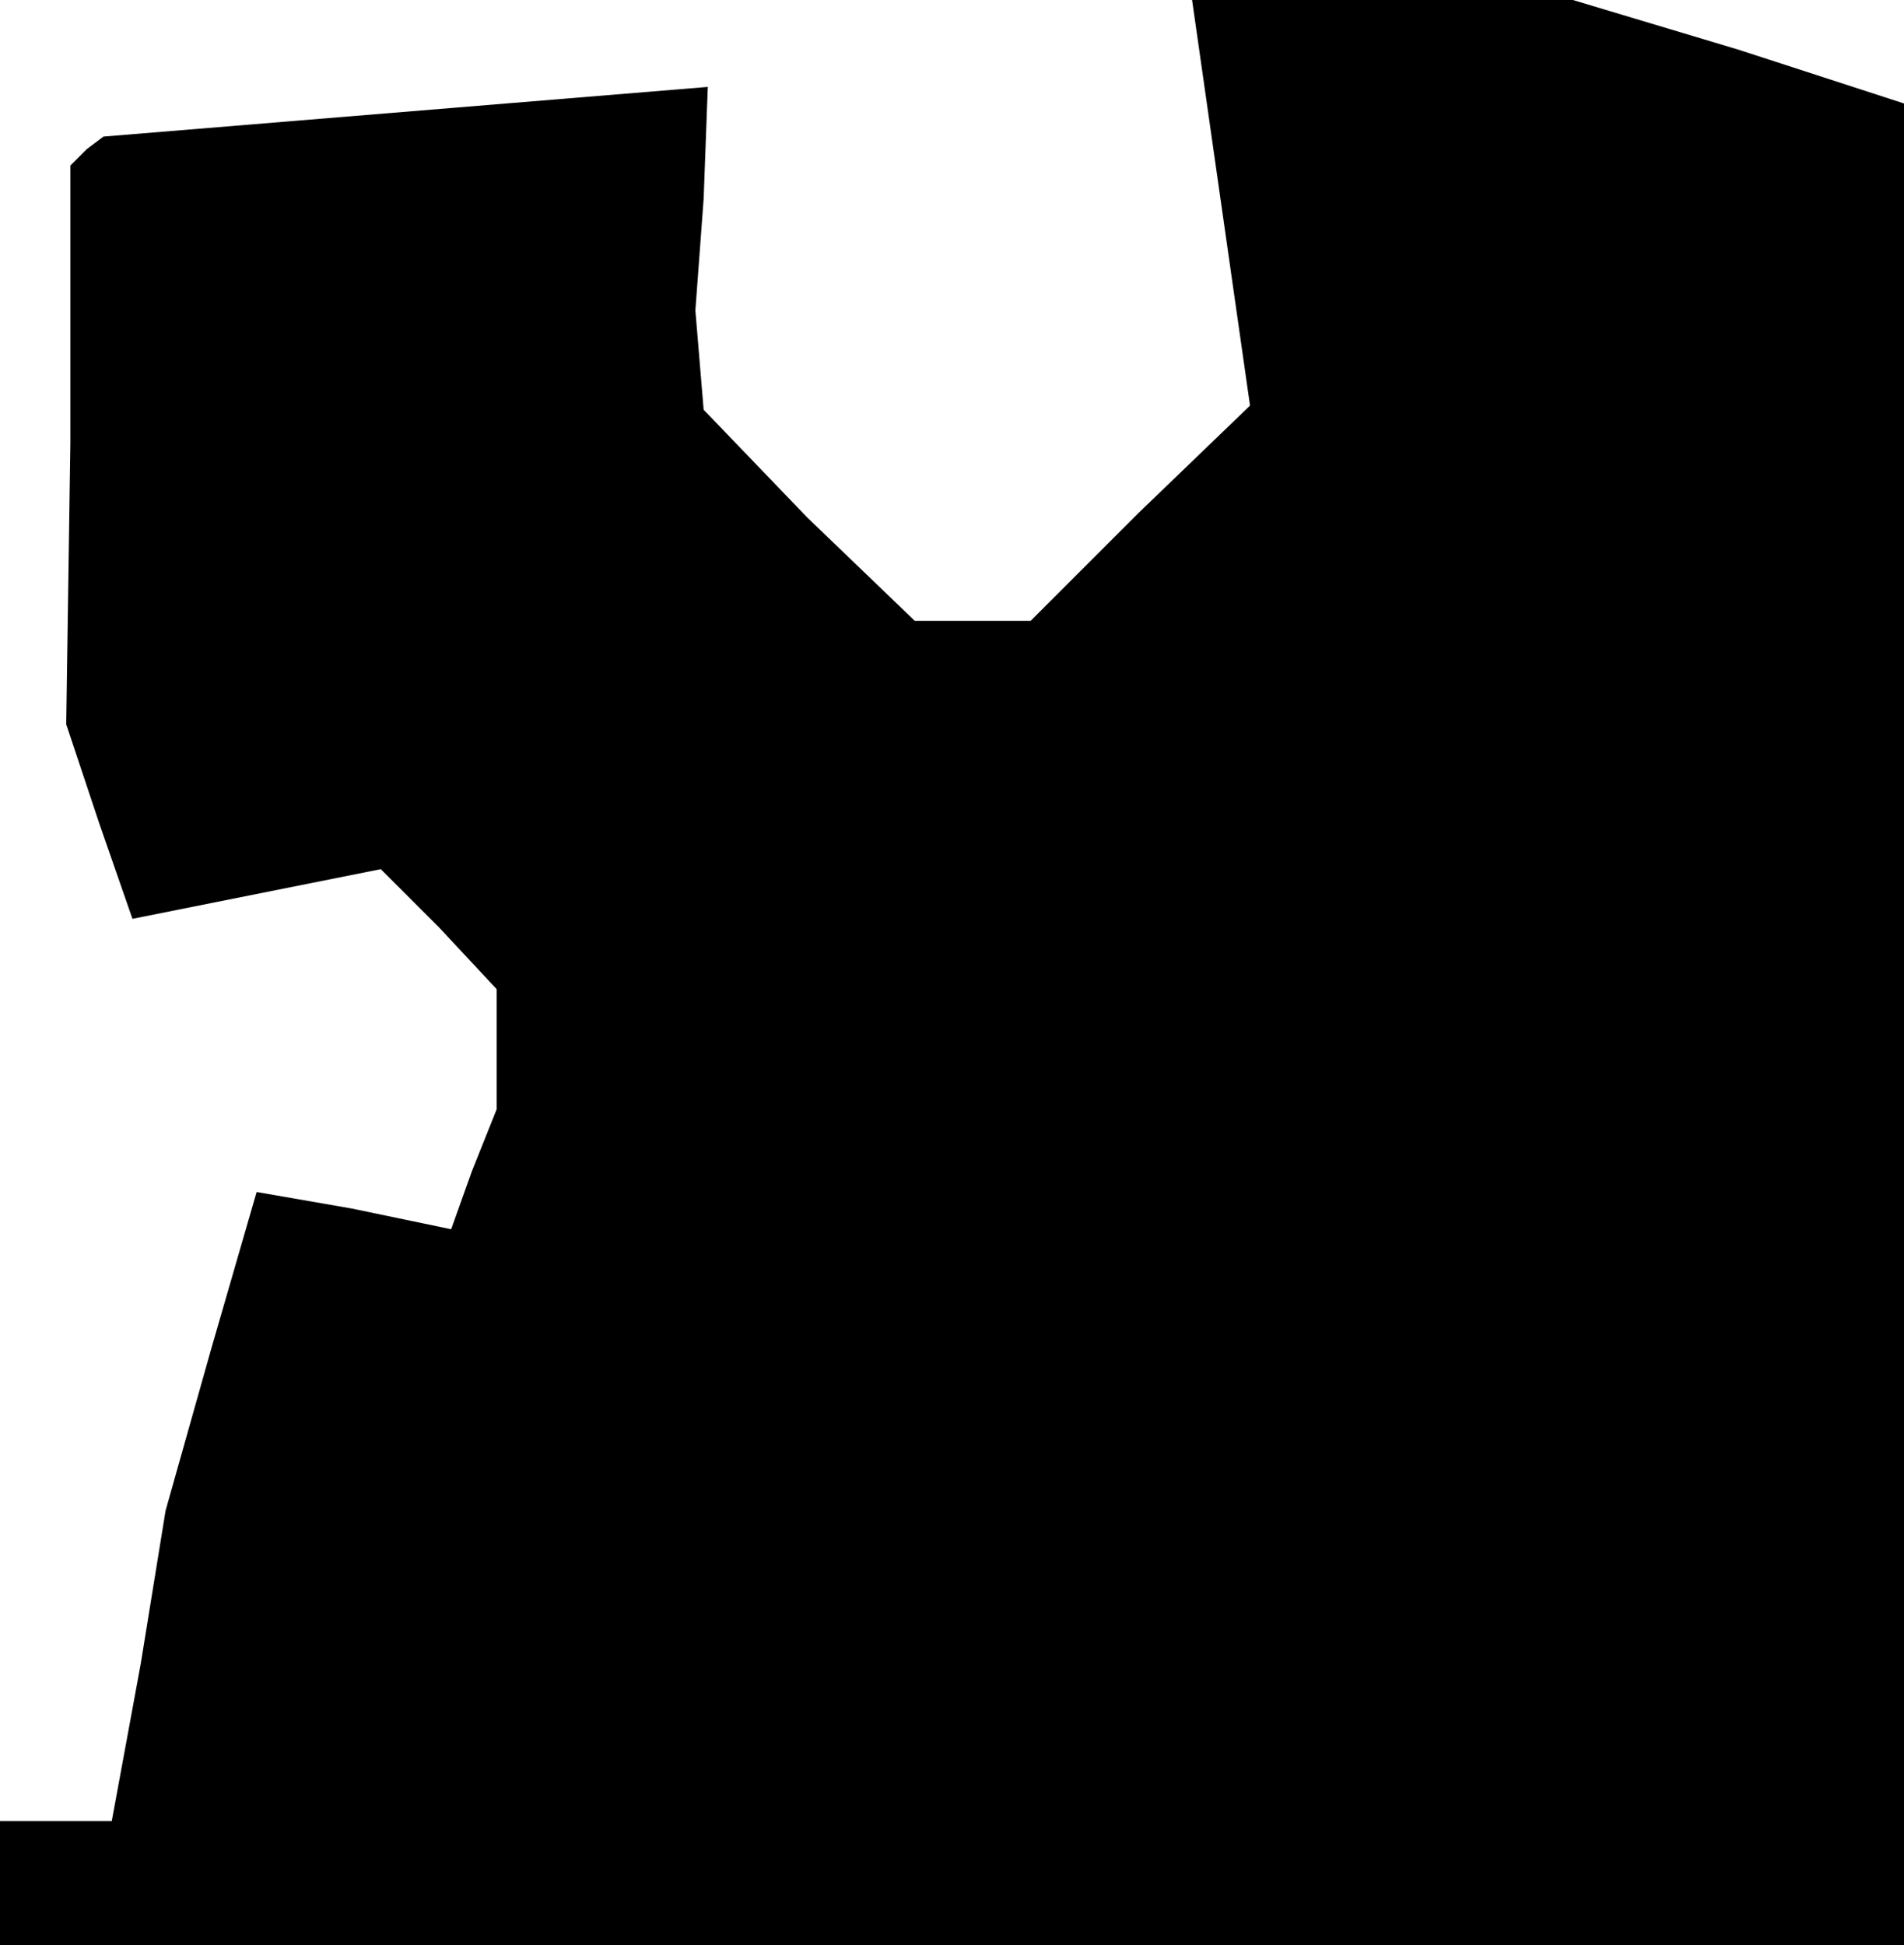 <?xml version="1.0" standalone="no"?>
<!DOCTYPE svg PUBLIC "-//W3C//DTD SVG 20010904//EN"
 "http://www.w3.org/TR/2001/REC-SVG-20010904/DTD/svg10.dtd">
<svg version="1.0" xmlns="http://www.w3.org/2000/svg"
 width="46pt" height="47pt" viewBox="0 0 46 47"
 preserveAspectRatio="xMidYMid meet">
<g transform="translate(0,47) scale(0.1,-0.1)"
fill="#000000" stroke="none">
<path d="M295 421 l7 -49 -27 -26 -26 -26 -14 0 -14 0 -26 25 -25 26 -1 12 -1
12 2 27 1 27 -73 -6 -73 -6 -4 -3 -4 -4 0 -67 -1 -68 8 -24 8 -23 30 6 30 6
14 -14 14 -15 0 -14 0 -15 -6 -15 -5 -14 -24 5 -23 4 -11 -38 -11 -39 -6 -37
-7 -38 -13 0 -14 0 0 -15 0 -15 230 0 230 0 0 223 0 222 -40 13 -40 12 -46 0
-46 0 7 -49z"/>
</g>
</svg>
